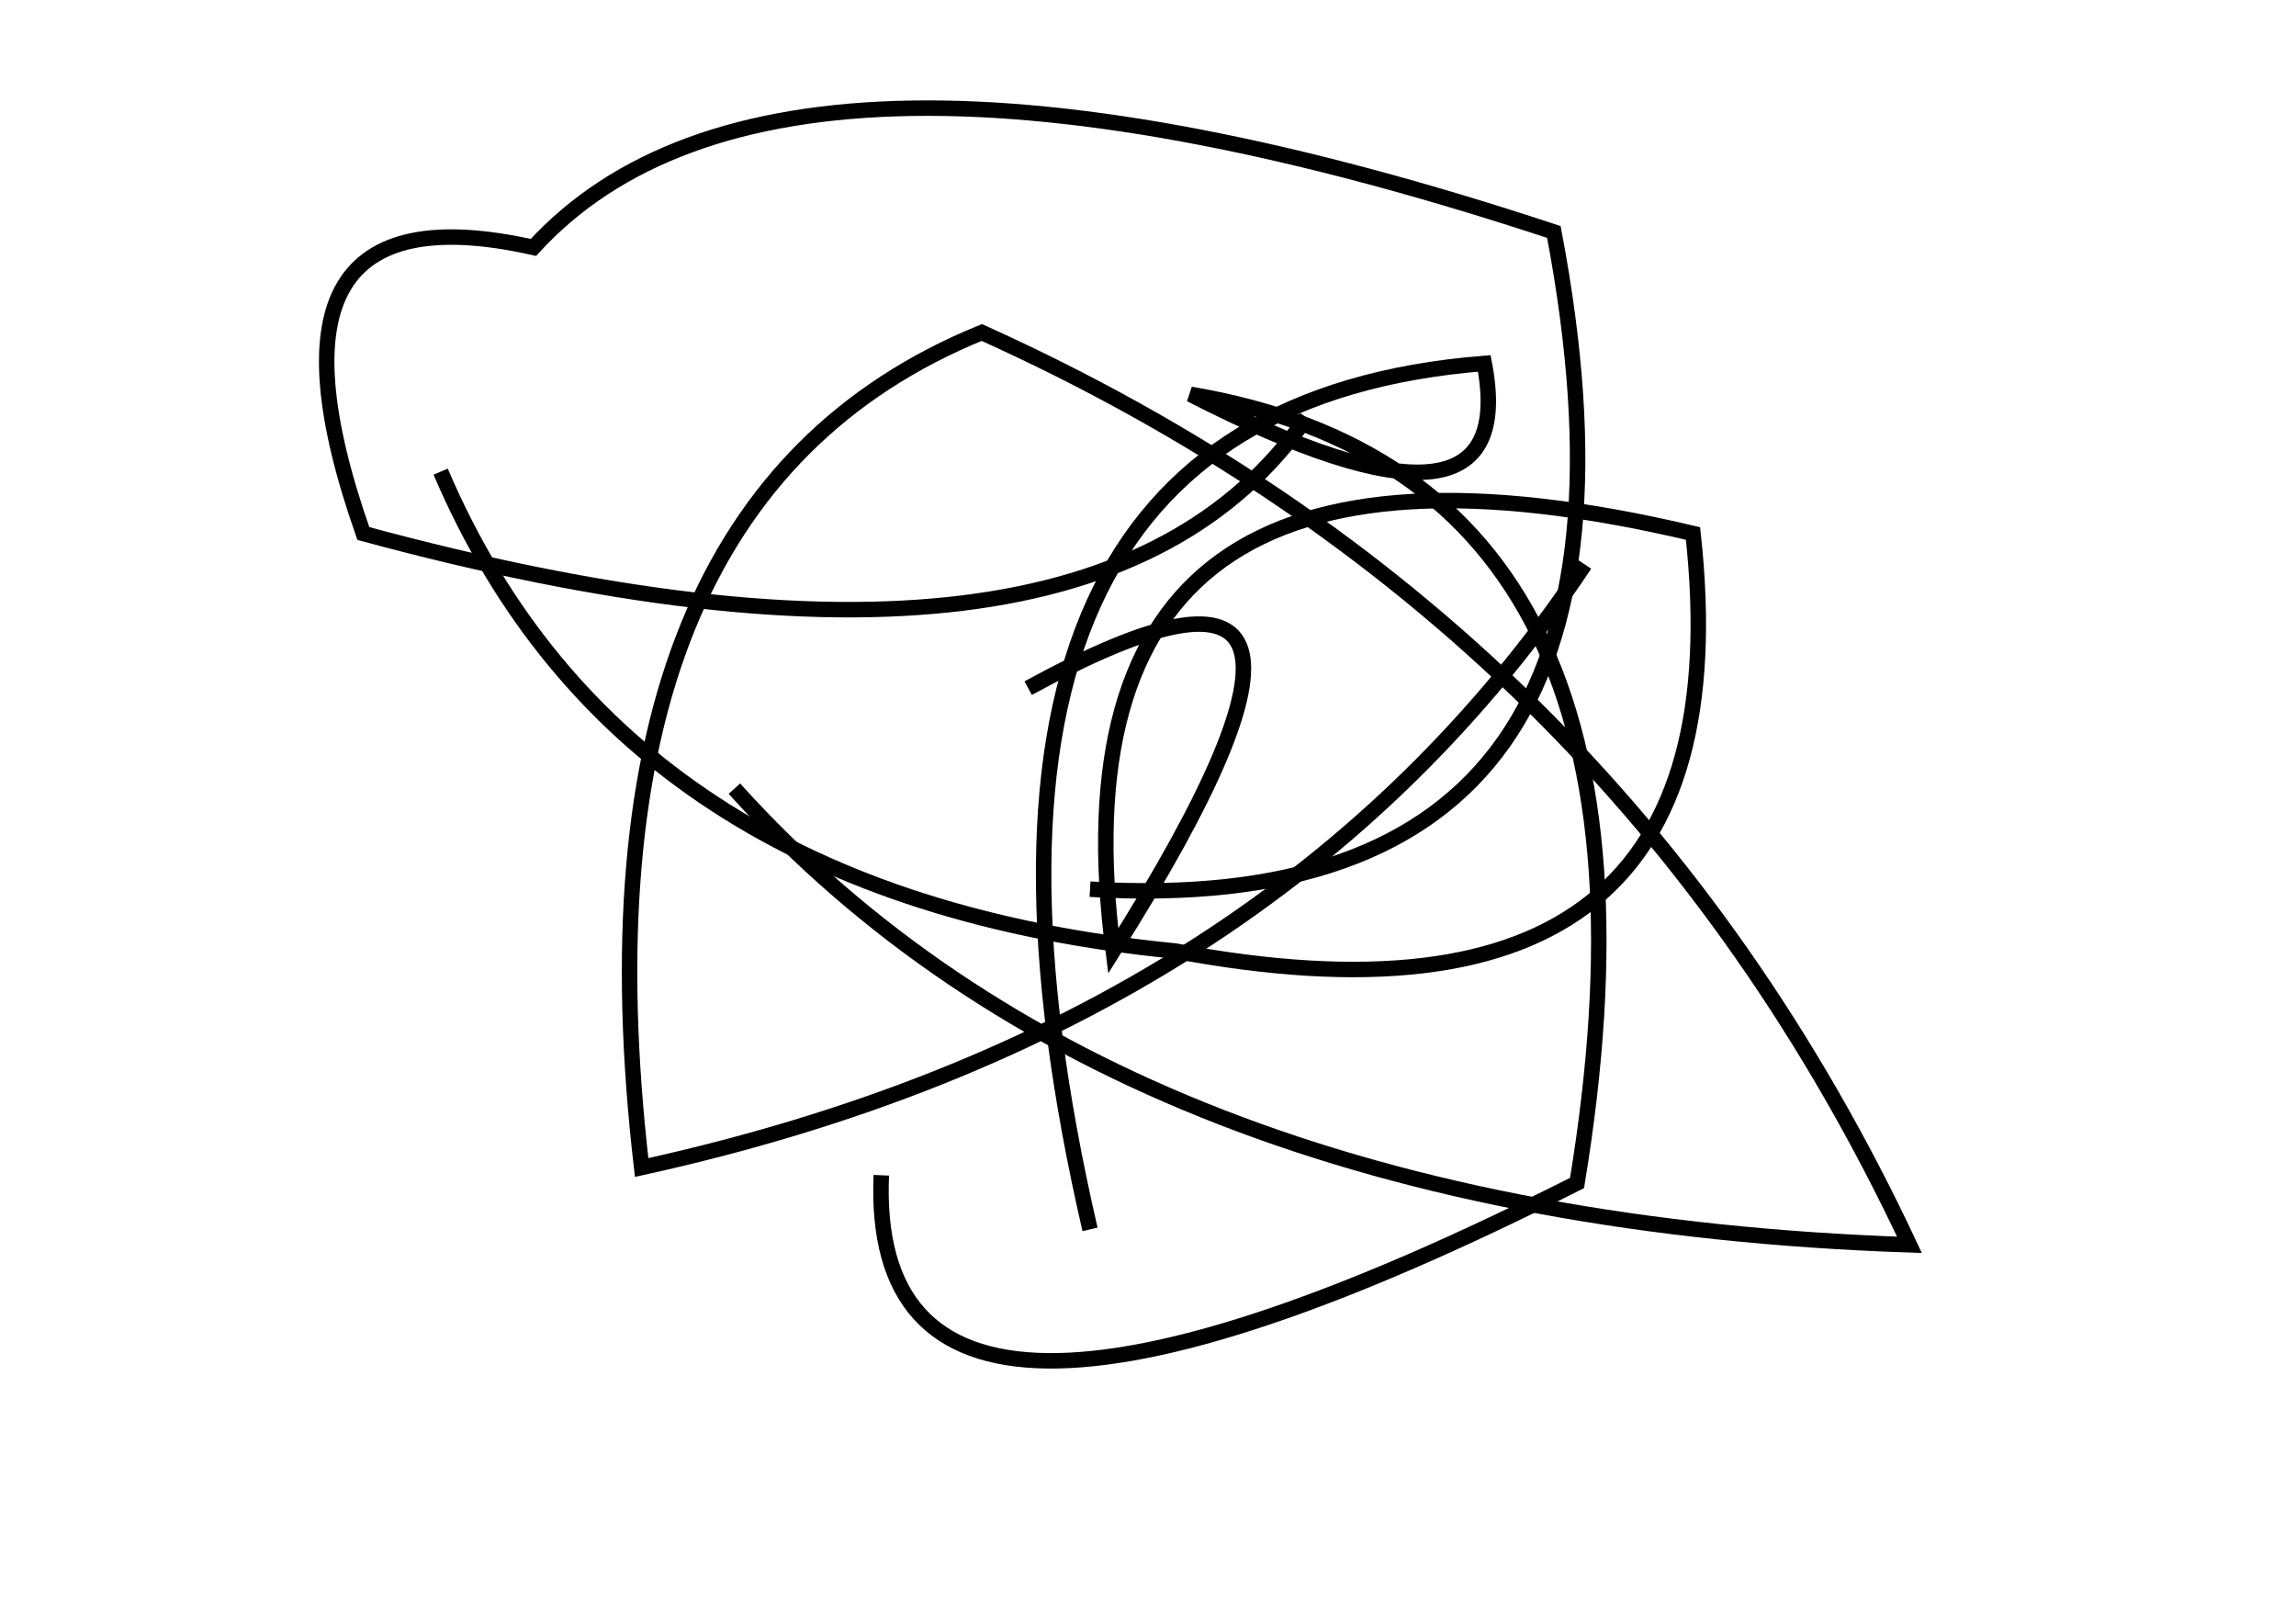 <?xml version="1.0" encoding="utf-8" ?>
<svg baseProfile="full" height="210mm" version="1.1" viewBox="0 0 297 210" width="297mm" xmlns="http://www.w3.org/2000/svg" xmlns:ev="http://www.w3.org/2001/xml-events" xmlns:xlink="http://www.w3.org/1999/xlink"><defs /><g transform="translate(43,30)"><path d="M 52,72 Q 102.0,127.5 204,131 Q 166.0,50.0 84,13 Q 30.0,35.0 40,121 Q 122.0,103.0 162,43" fill="none" stroke="black" stroke-width="2" /><path d="M 71,122 Q 69.0,169.5 161,123 Q 176.0,32.0 111,21 Q 154.0,43.0 149,17 Q 73.5,23.0 98,129" fill="none" stroke="black" stroke-width="2" /><path d="M 98,85 Q 175.0,89.5 158,0 Q 58.0,-33.0 26,2 Q -12.0,-6.5 4,39 Q 98.0,64.5 126,24" fill="none" stroke="black" stroke-width="2" /><path d="M 14,31 Q 37.5,86.0 109,93 Q 183.5,107.0 176,39 Q 91.5,19.0 101,93 Q 139.5,32.0 90,59" fill="none" stroke="black" stroke-width="2" /></g></svg>